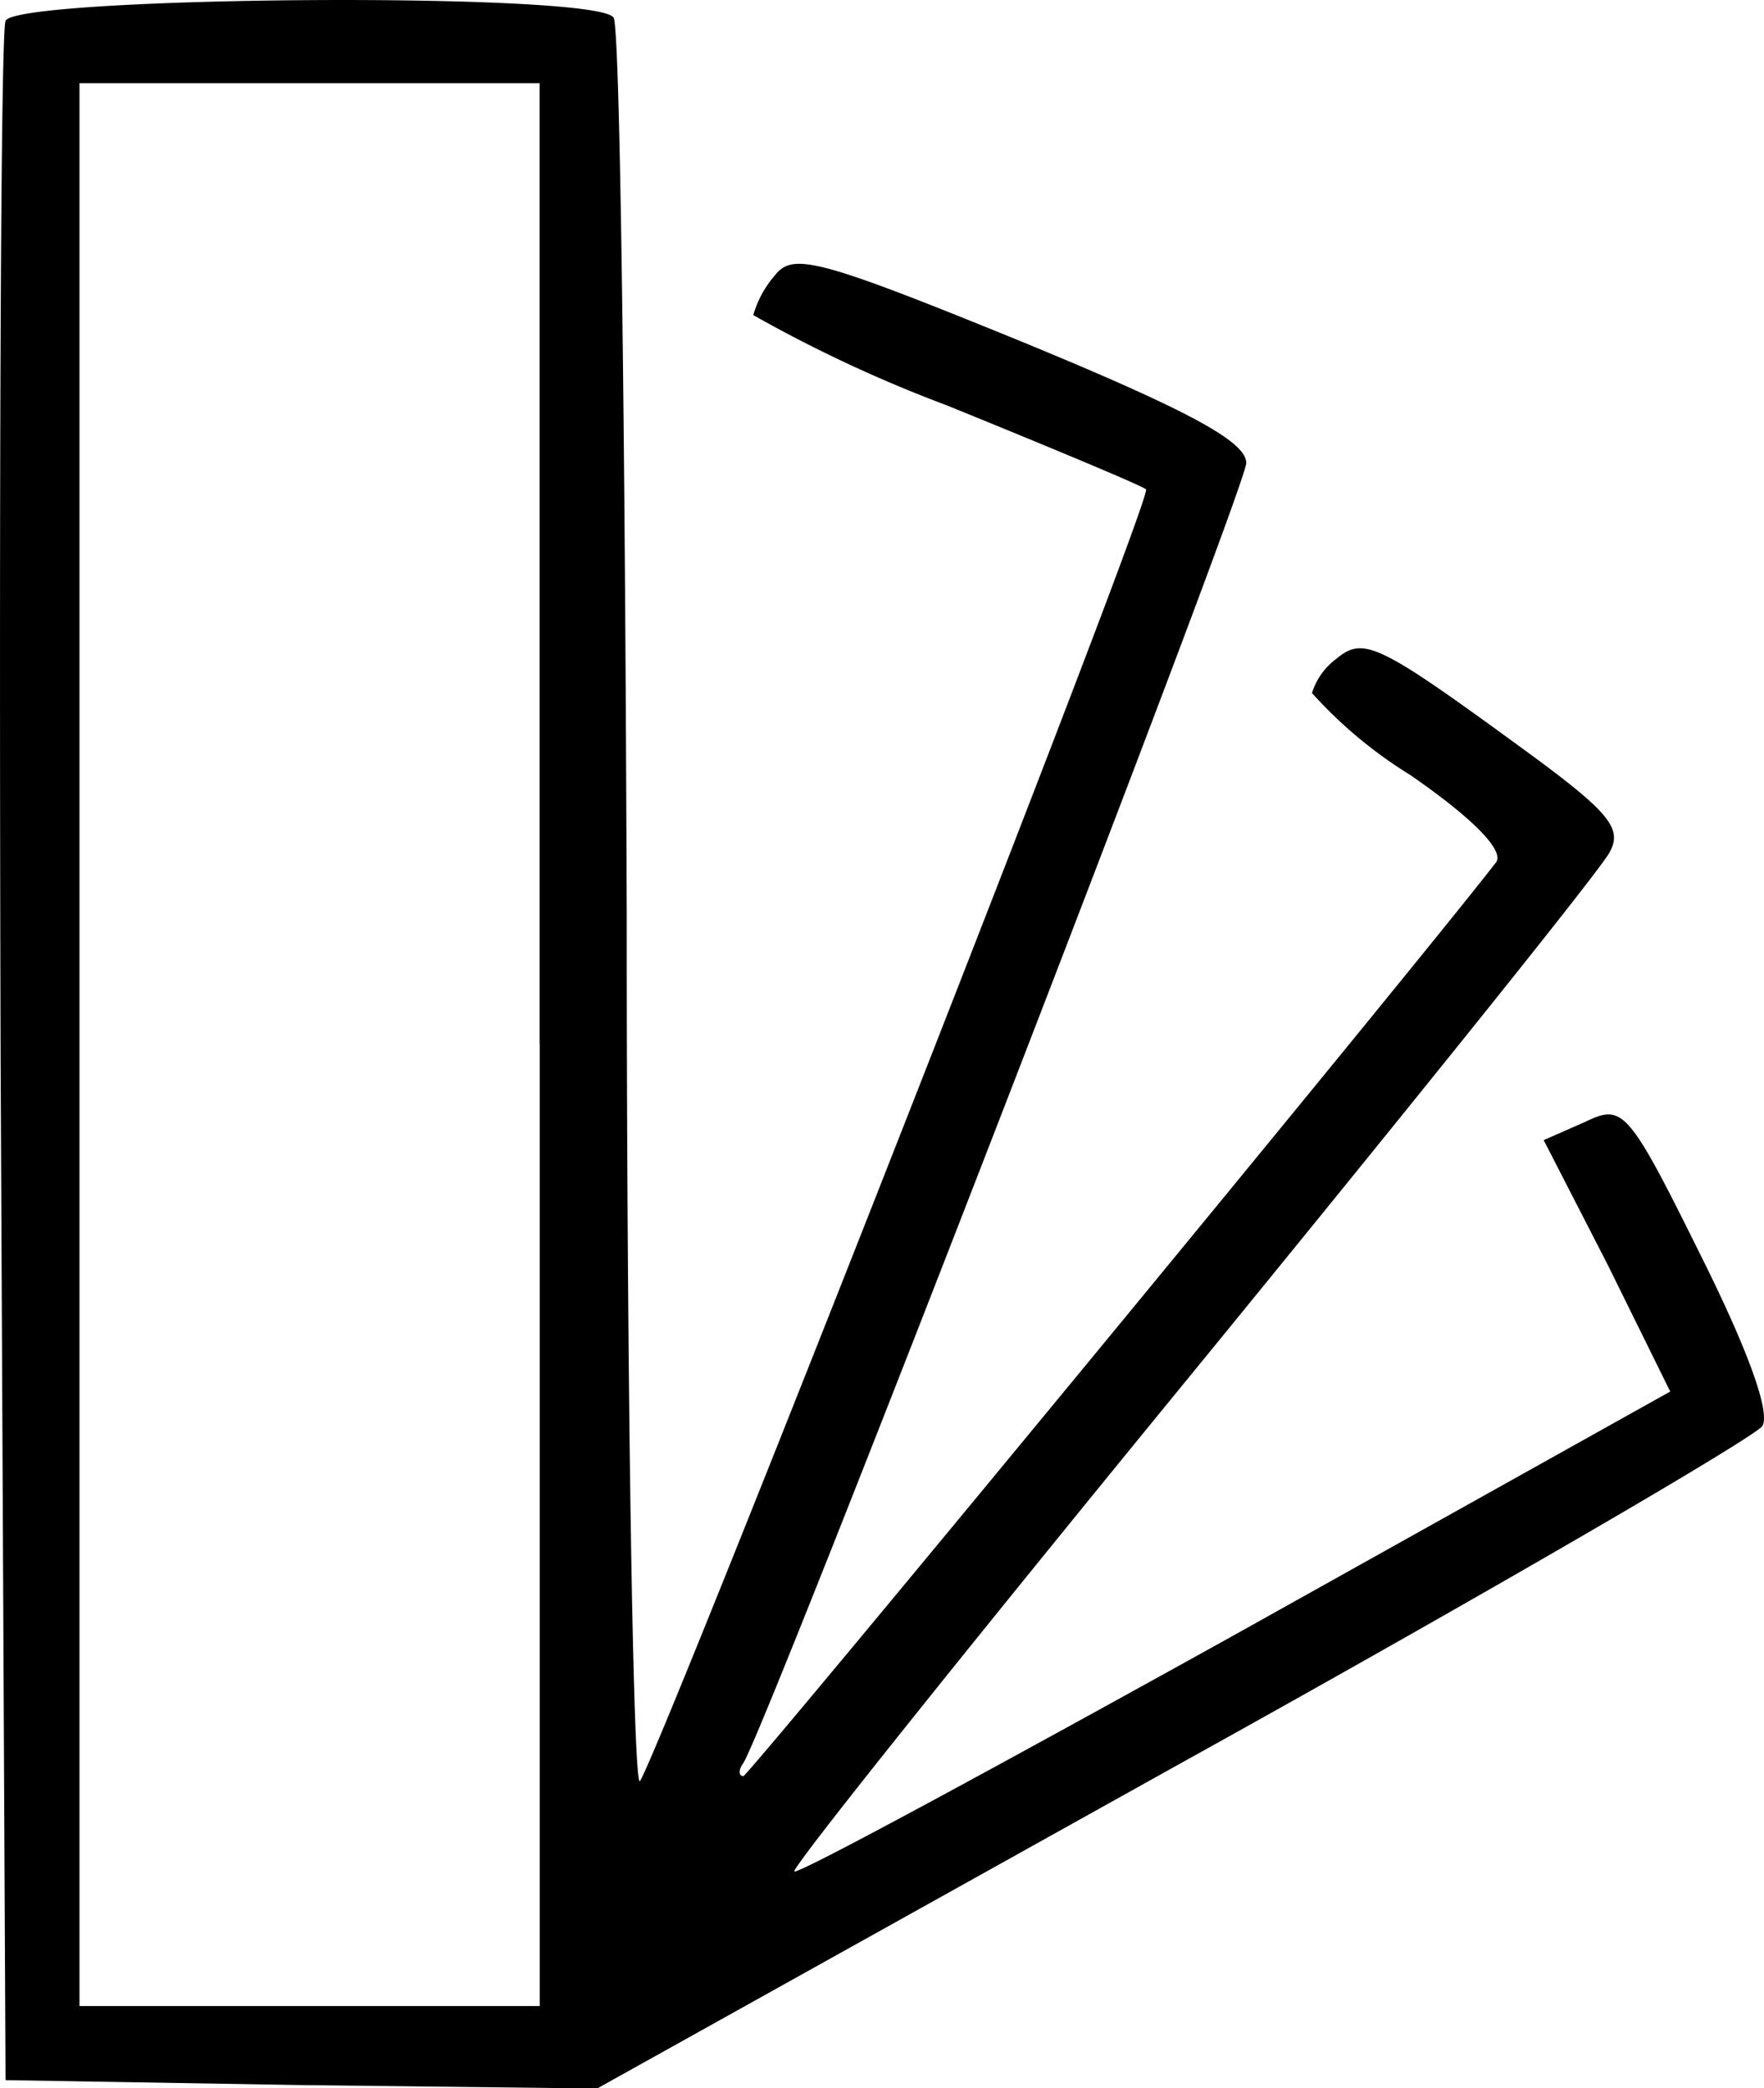 <svg xmlns="http://www.w3.org/2000/svg" width="51.181" height="60.588" viewBox="0 0 51.181 60.588">
    <g id="b6792c146aa598ecc38e2b75fe4133ed" transform="translate(362.919 249.623)">
        <g id="Groupe_19" data-name="Groupe 19" transform="translate(-362.919 -249.623)">
            <path id="Tracé_27" data-name="Tracé 27" d="M86.242-116.394c-.143.334-.19,13.923-.143,30.182l.143,29.562,8.582.143,8.582.1,16.688-9.3c9.2-5.1,16.879-9.584,17.118-9.917.239-.382-.381-2.146-1.812-5.007-2.1-4.244-2.241-4.339-3.338-3.815l-1.192.524L132.73-80.3l1.811,3.672-12.634,7.057c-6.961,3.862-12.683,6.962-12.778,6.866s5.1-6.58,11.538-14.447c6.39-7.82,11.873-14.638,12.111-15.115.381-.668,0-1.144-2.051-2.67-4.624-3.386-5.054-3.624-5.865-2.956a1.965,1.965,0,0,0-.715,1,13.024,13.024,0,0,0,2.861,2.384c1.86,1.287,2.718,2.194,2.48,2.527-2.432,3.147-21.694,26.511-21.838,26.511s-.143-.191,0-.381c.715-1.144,14.59-37,14.59-37.715,0-.62-1.669-1.526-6.532-3.528-5.96-2.432-6.628-2.575-7.152-1.907a3.027,3.027,0,0,0-.619,1.144,39.86,39.86,0,0,0,5.626,2.623c3.052,1.24,5.674,2.336,5.769,2.432.239.143-14.209,36.9-14.686,37.477-.19.191-.381-11.157-.381-25.176-.048-14.018-.19-25.7-.381-25.986C103.407-117.253,86.528-117.109,86.242-116.394Zm15.5,29.7V-58.8H88.387v-55.787h13.35v27.893Z" transform="translate(-86.081 117)"/>
        </g>
    </g>
</svg>
